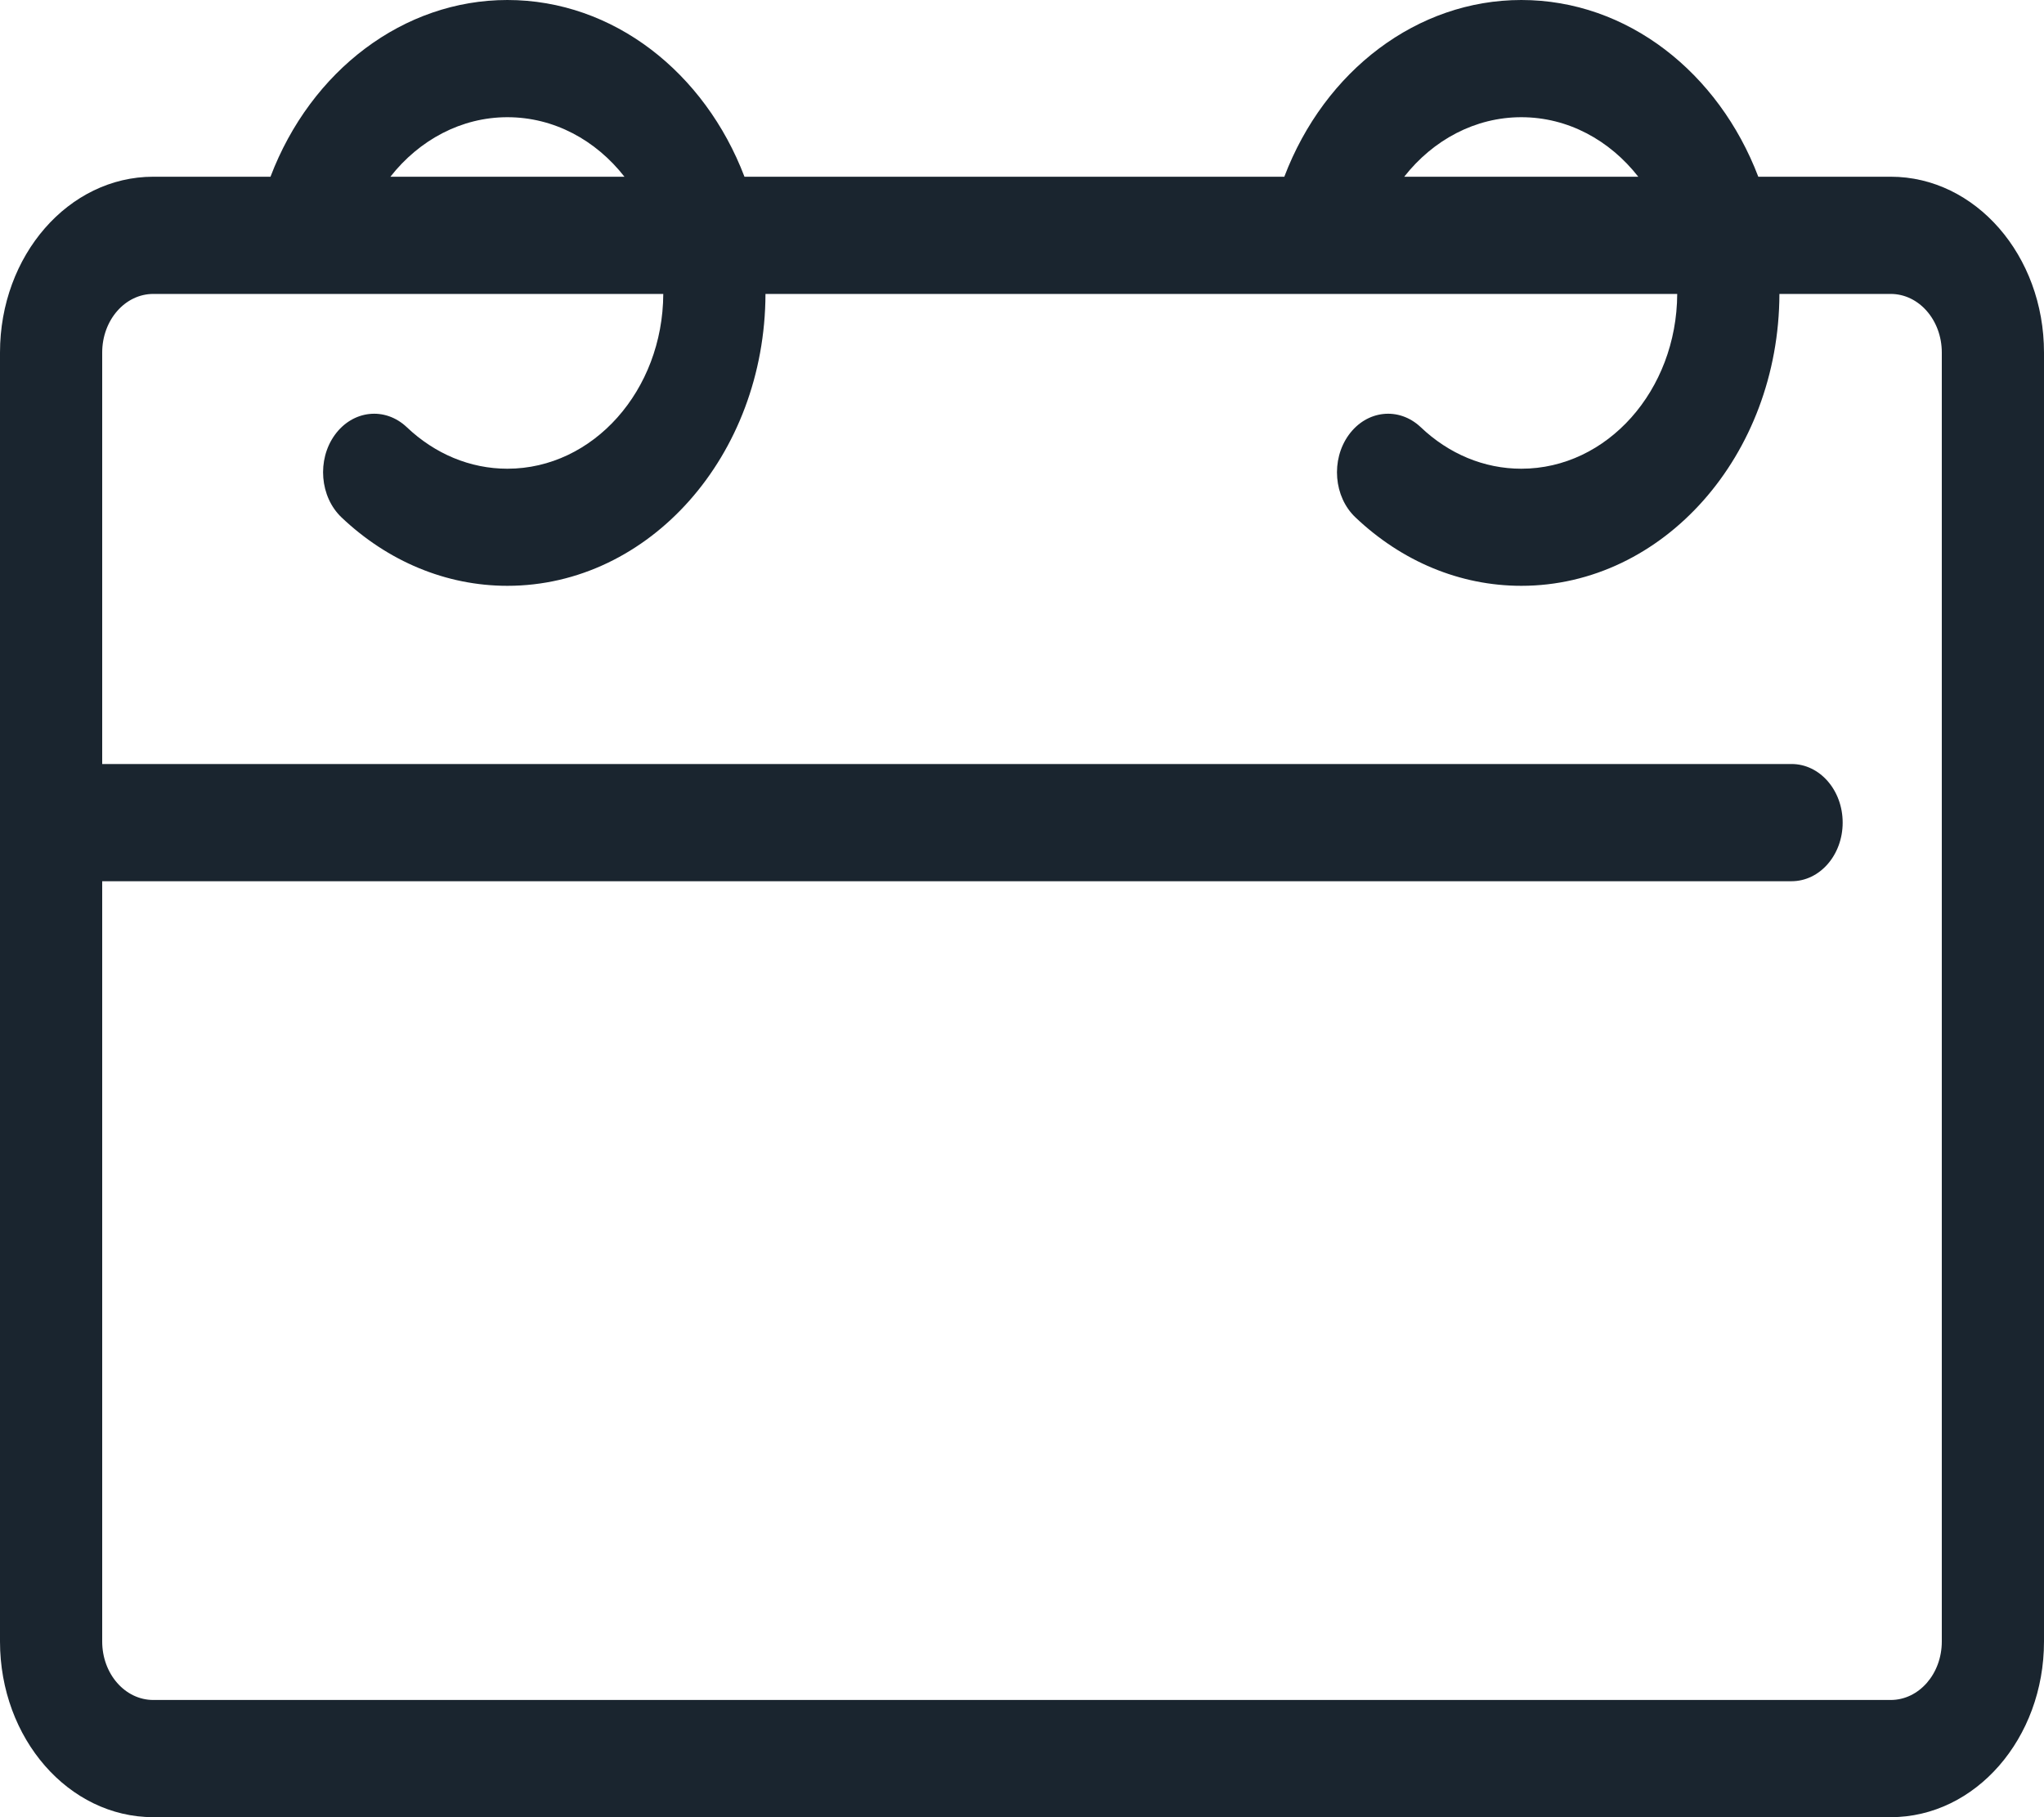 <svg width="18" height="16" viewBox="0 0 18 16" fill="none" xmlns="http://www.w3.org/2000/svg">
<path fill-rule="evenodd" clip-rule="evenodd" d="M4.468 5.158C3.928 5.158 3.415 4.942 3.008 4.556C2.817 4.375 2.79 4.049 2.948 3.83C3.107 3.61 3.39 3.58 3.582 3.761C3.829 3.996 4.14 4.127 4.468 4.127C5.225 4.127 5.837 3.437 5.841 2.588H1.35C1.101 2.588 0.9 2.819 0.9 3.104V6.727H15.777C16.026 6.727 16.227 6.958 16.227 7.243C16.227 7.528 16.026 7.759 15.777 7.759H0.9V14.453C0.9 14.738 1.101 14.968 1.35 14.968H16.65C16.899 14.968 17.1 14.738 17.1 14.453V3.104C17.1 2.819 16.899 2.588 16.65 2.588H15.67C15.666 4.009 14.648 5.158 13.397 5.158C12.857 5.158 12.345 4.943 11.937 4.556C11.745 4.375 11.719 4.049 11.877 3.83C12.036 3.61 12.319 3.58 12.511 3.761C12.758 3.996 13.068 4.127 13.397 4.127C14.154 4.127 14.766 3.437 14.77 2.588H6.741C6.737 4.01 5.72 5.158 4.468 5.158ZM16.65 1.556H15.484C15.135 0.64 14.332 0 13.397 0C12.482 0 11.666 0.62 11.31 1.556H6.556C6.207 0.64 5.403 0 4.468 0C3.554 0 2.738 0.62 2.382 1.556H1.35C0.604 1.556 0 2.249 0 3.104V14.453C0 15.307 0.604 16 1.35 16H16.65C17.396 16 18 15.307 18 14.453V3.104C18 2.249 17.396 1.556 16.65 1.556ZM13.397 1.032C13.808 1.032 14.176 1.235 14.427 1.556H12.366C12.621 1.231 12.992 1.032 13.397 1.032ZM5.499 1.556C5.248 1.235 4.88 1.032 4.468 1.032C4.064 1.032 3.693 1.231 3.438 1.556H5.499Z" fill="#1A252F"/>
</svg>
